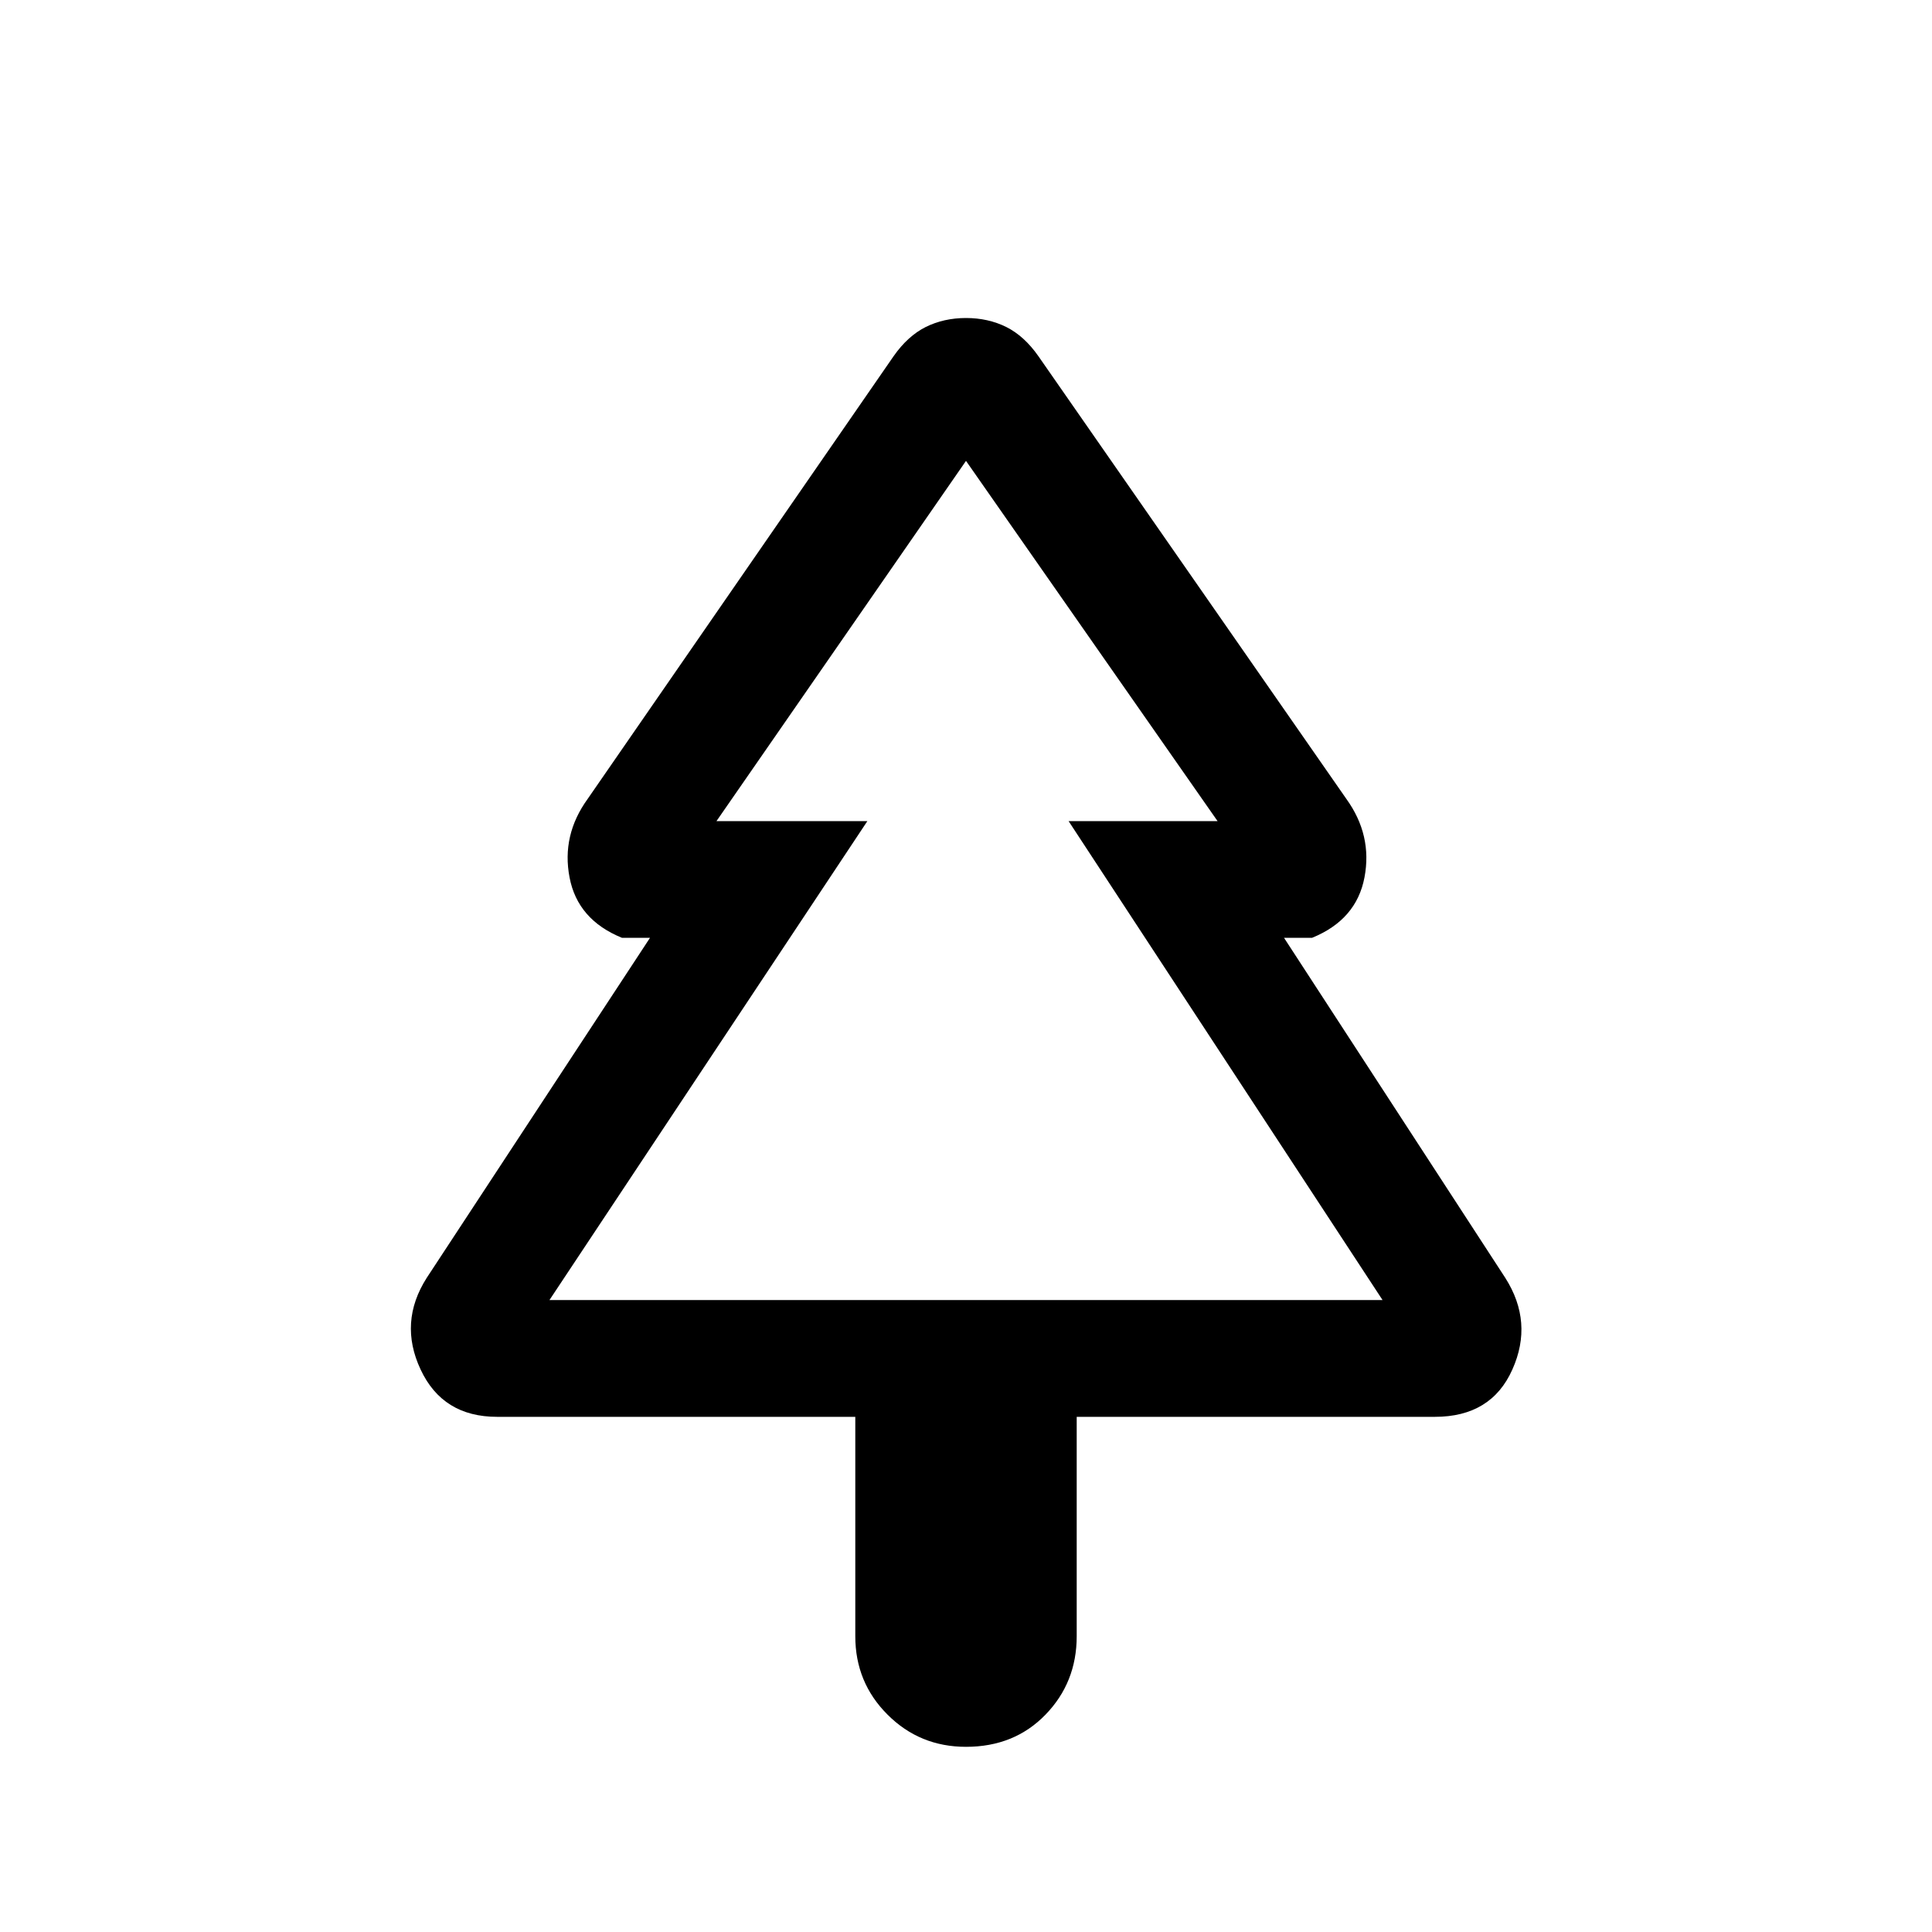 <svg xmlns="http://www.w3.org/2000/svg" height="20" width="20"><path d="M10 18.083q-.479 0-.812-.333-.334-.333-.334-.812v-2.271H5.146q-.563 0-.792-.49-.229-.489.063-.948l2.312-3.521h-.291q-.459-.187-.542-.625-.084-.437.187-.812L9.25 3.688q.146-.209.333-.303.188-.093.417-.093.229 0 .417.093.187.094.333.303l3.188 4.583q.27.375.187.812-.083.438-.542.625h-.291l2.291 3.521q.292.459.073.948-.218.49-.802.49h-3.708v2.271q0 .479-.323.812-.323.333-.823.333Zm-4.312-4.625H9 7.438h5.145-1.562 3.312Zm0 0h8.624L11.062 8.5h1.542L10 4.771 7.417 8.5h1.562Z"/></svg>